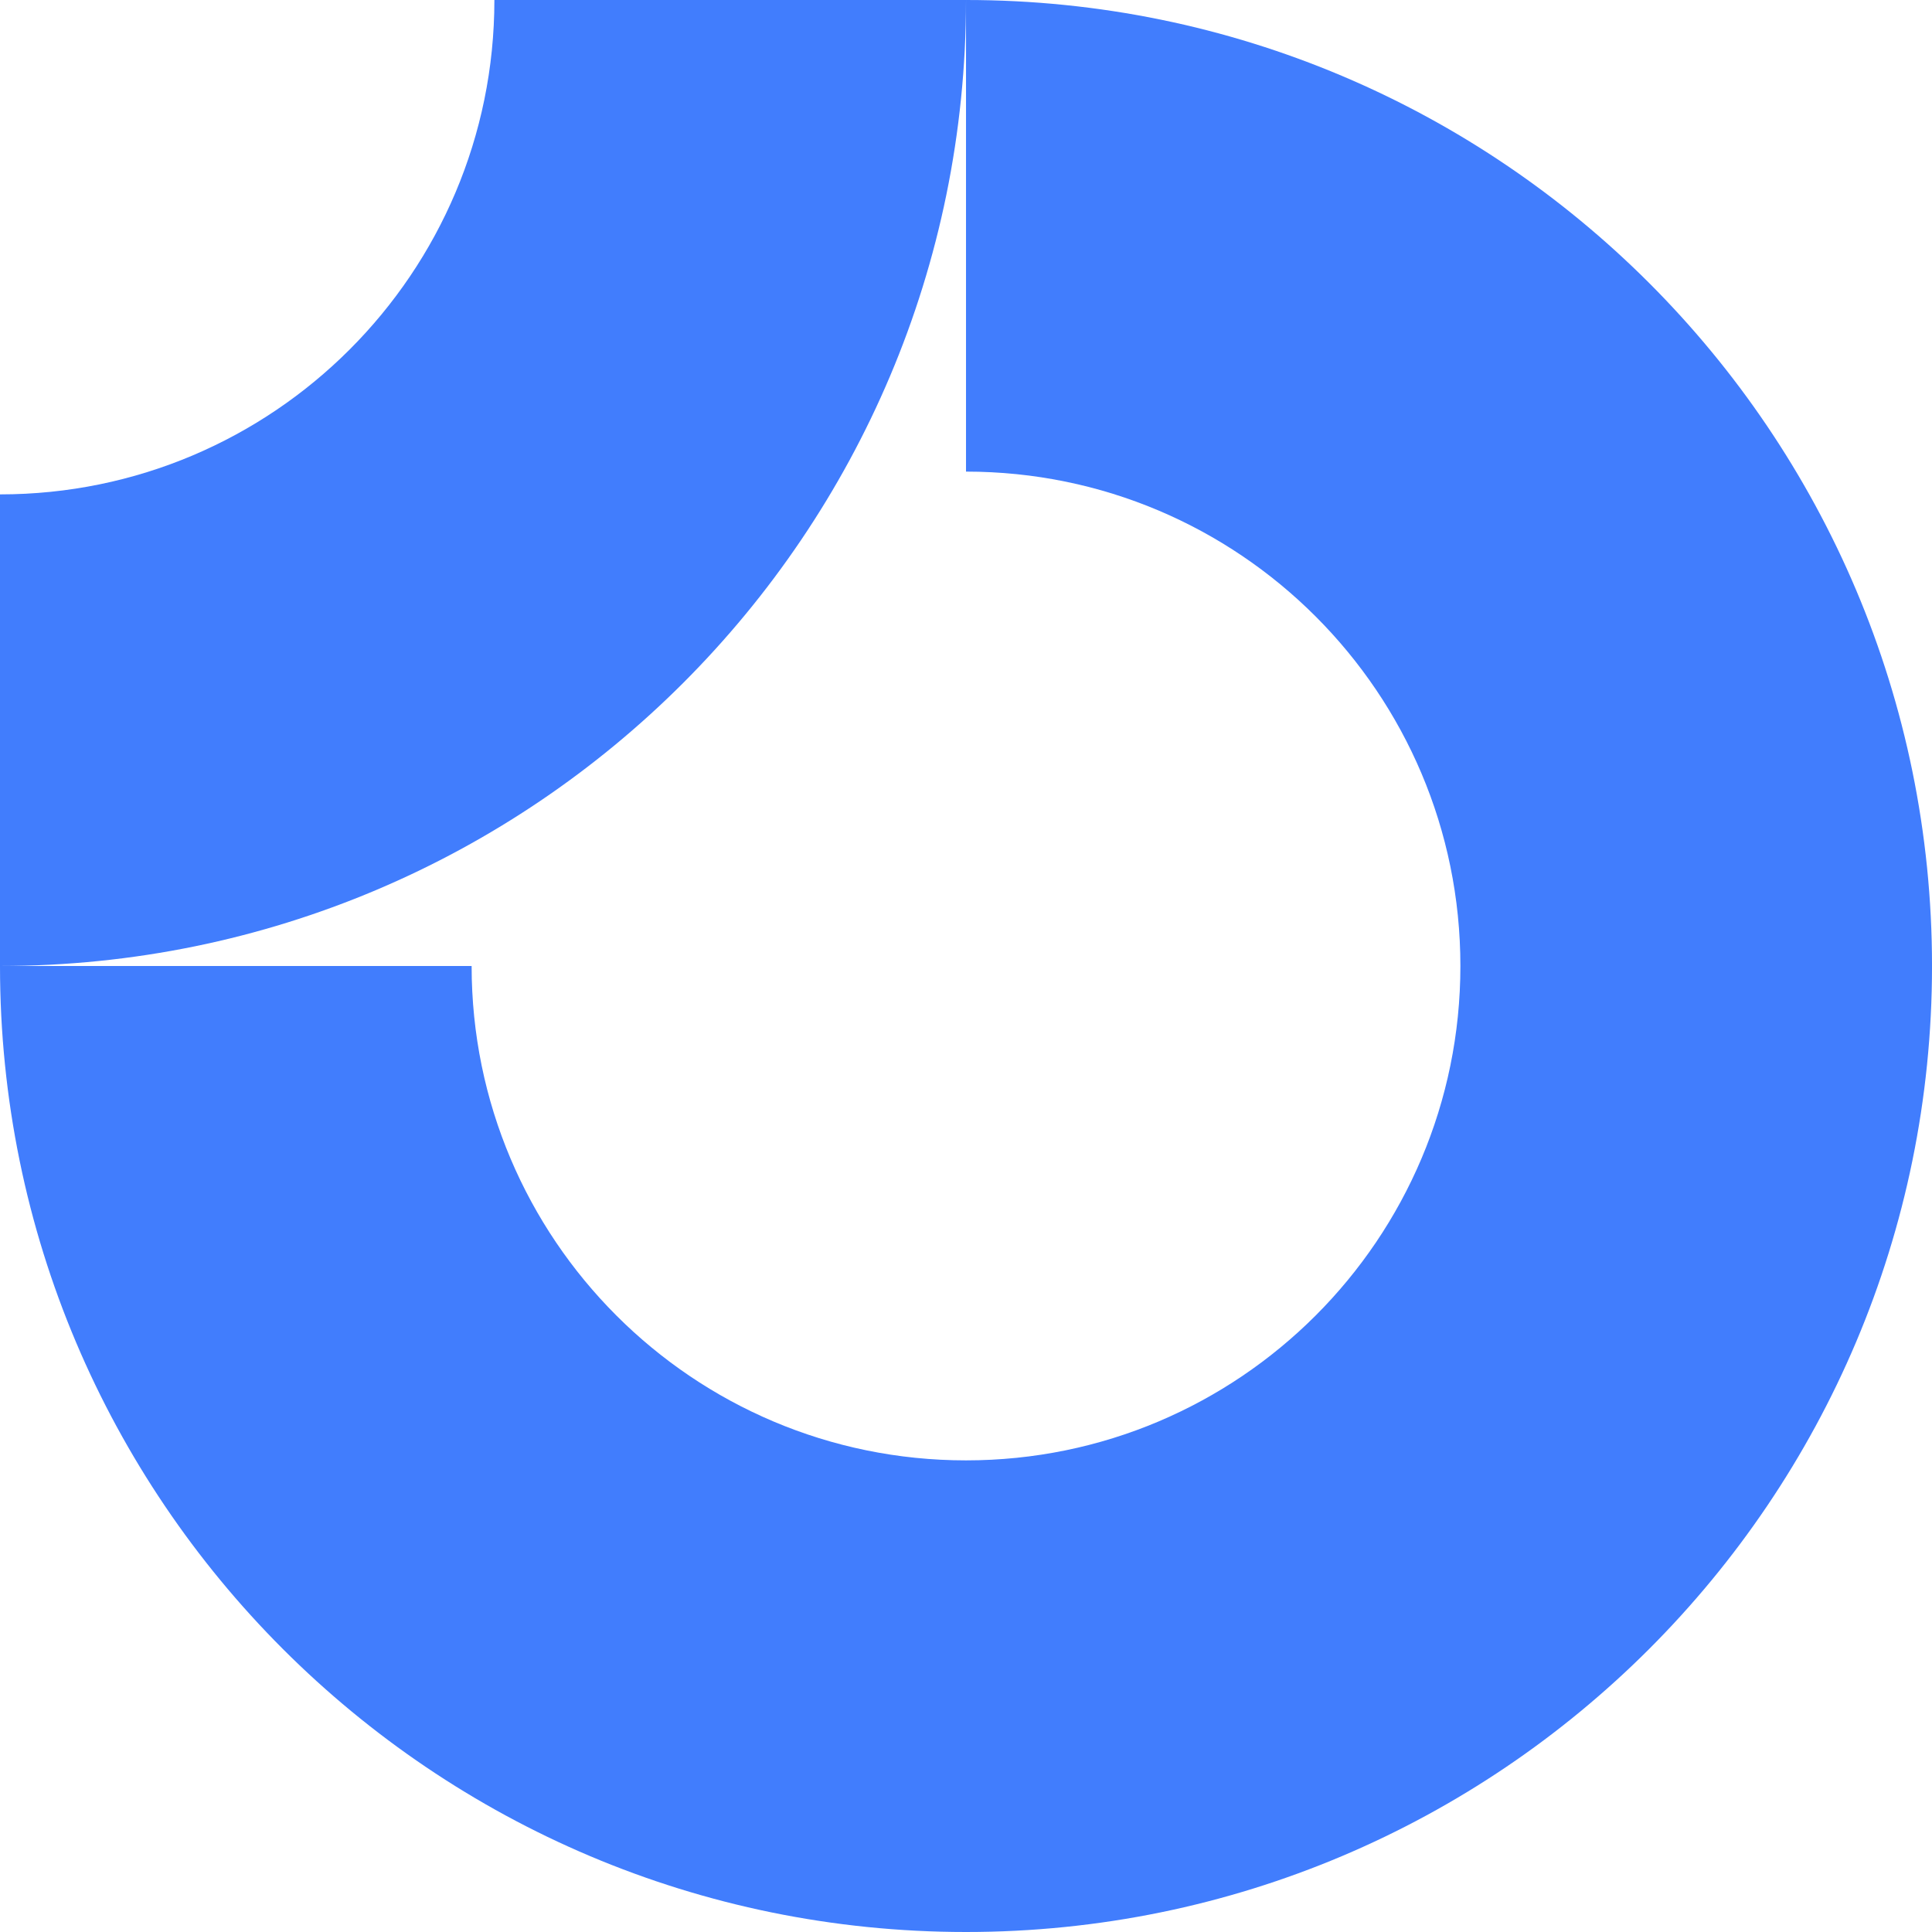<?xml version="1.0" encoding="UTF-8"?>
<svg id="Layer_1" data-name="Layer 1" xmlns="http://www.w3.org/2000/svg" viewBox="0 0 1038.37 1038.37">
  <defs>
    <style>
      .cls-1 {
        fill: #417dfd;
        stroke-width: 0px;
      }
    </style>
  </defs>
  <path class="cls-1" d="M519.19,0v253.47c146.75,0,265.71,118.96,265.71,265.71s-118.96,265.71-265.71,265.71-265.71-118.96-265.71-265.71H0C0,805.92,232.45,1038.37,519.19,1038.37s519.19-232.45,519.19-519.19S805.92,0,519.19,0Z"/>
  <path class="cls-1" d="M265.71,0h0C265.71,146.75,146.75,265.71,0,265.71v253.47C286.74,519.19,519.19,286.74,519.19,0h0s-253.47,0-253.47,0Z"/>
</svg>